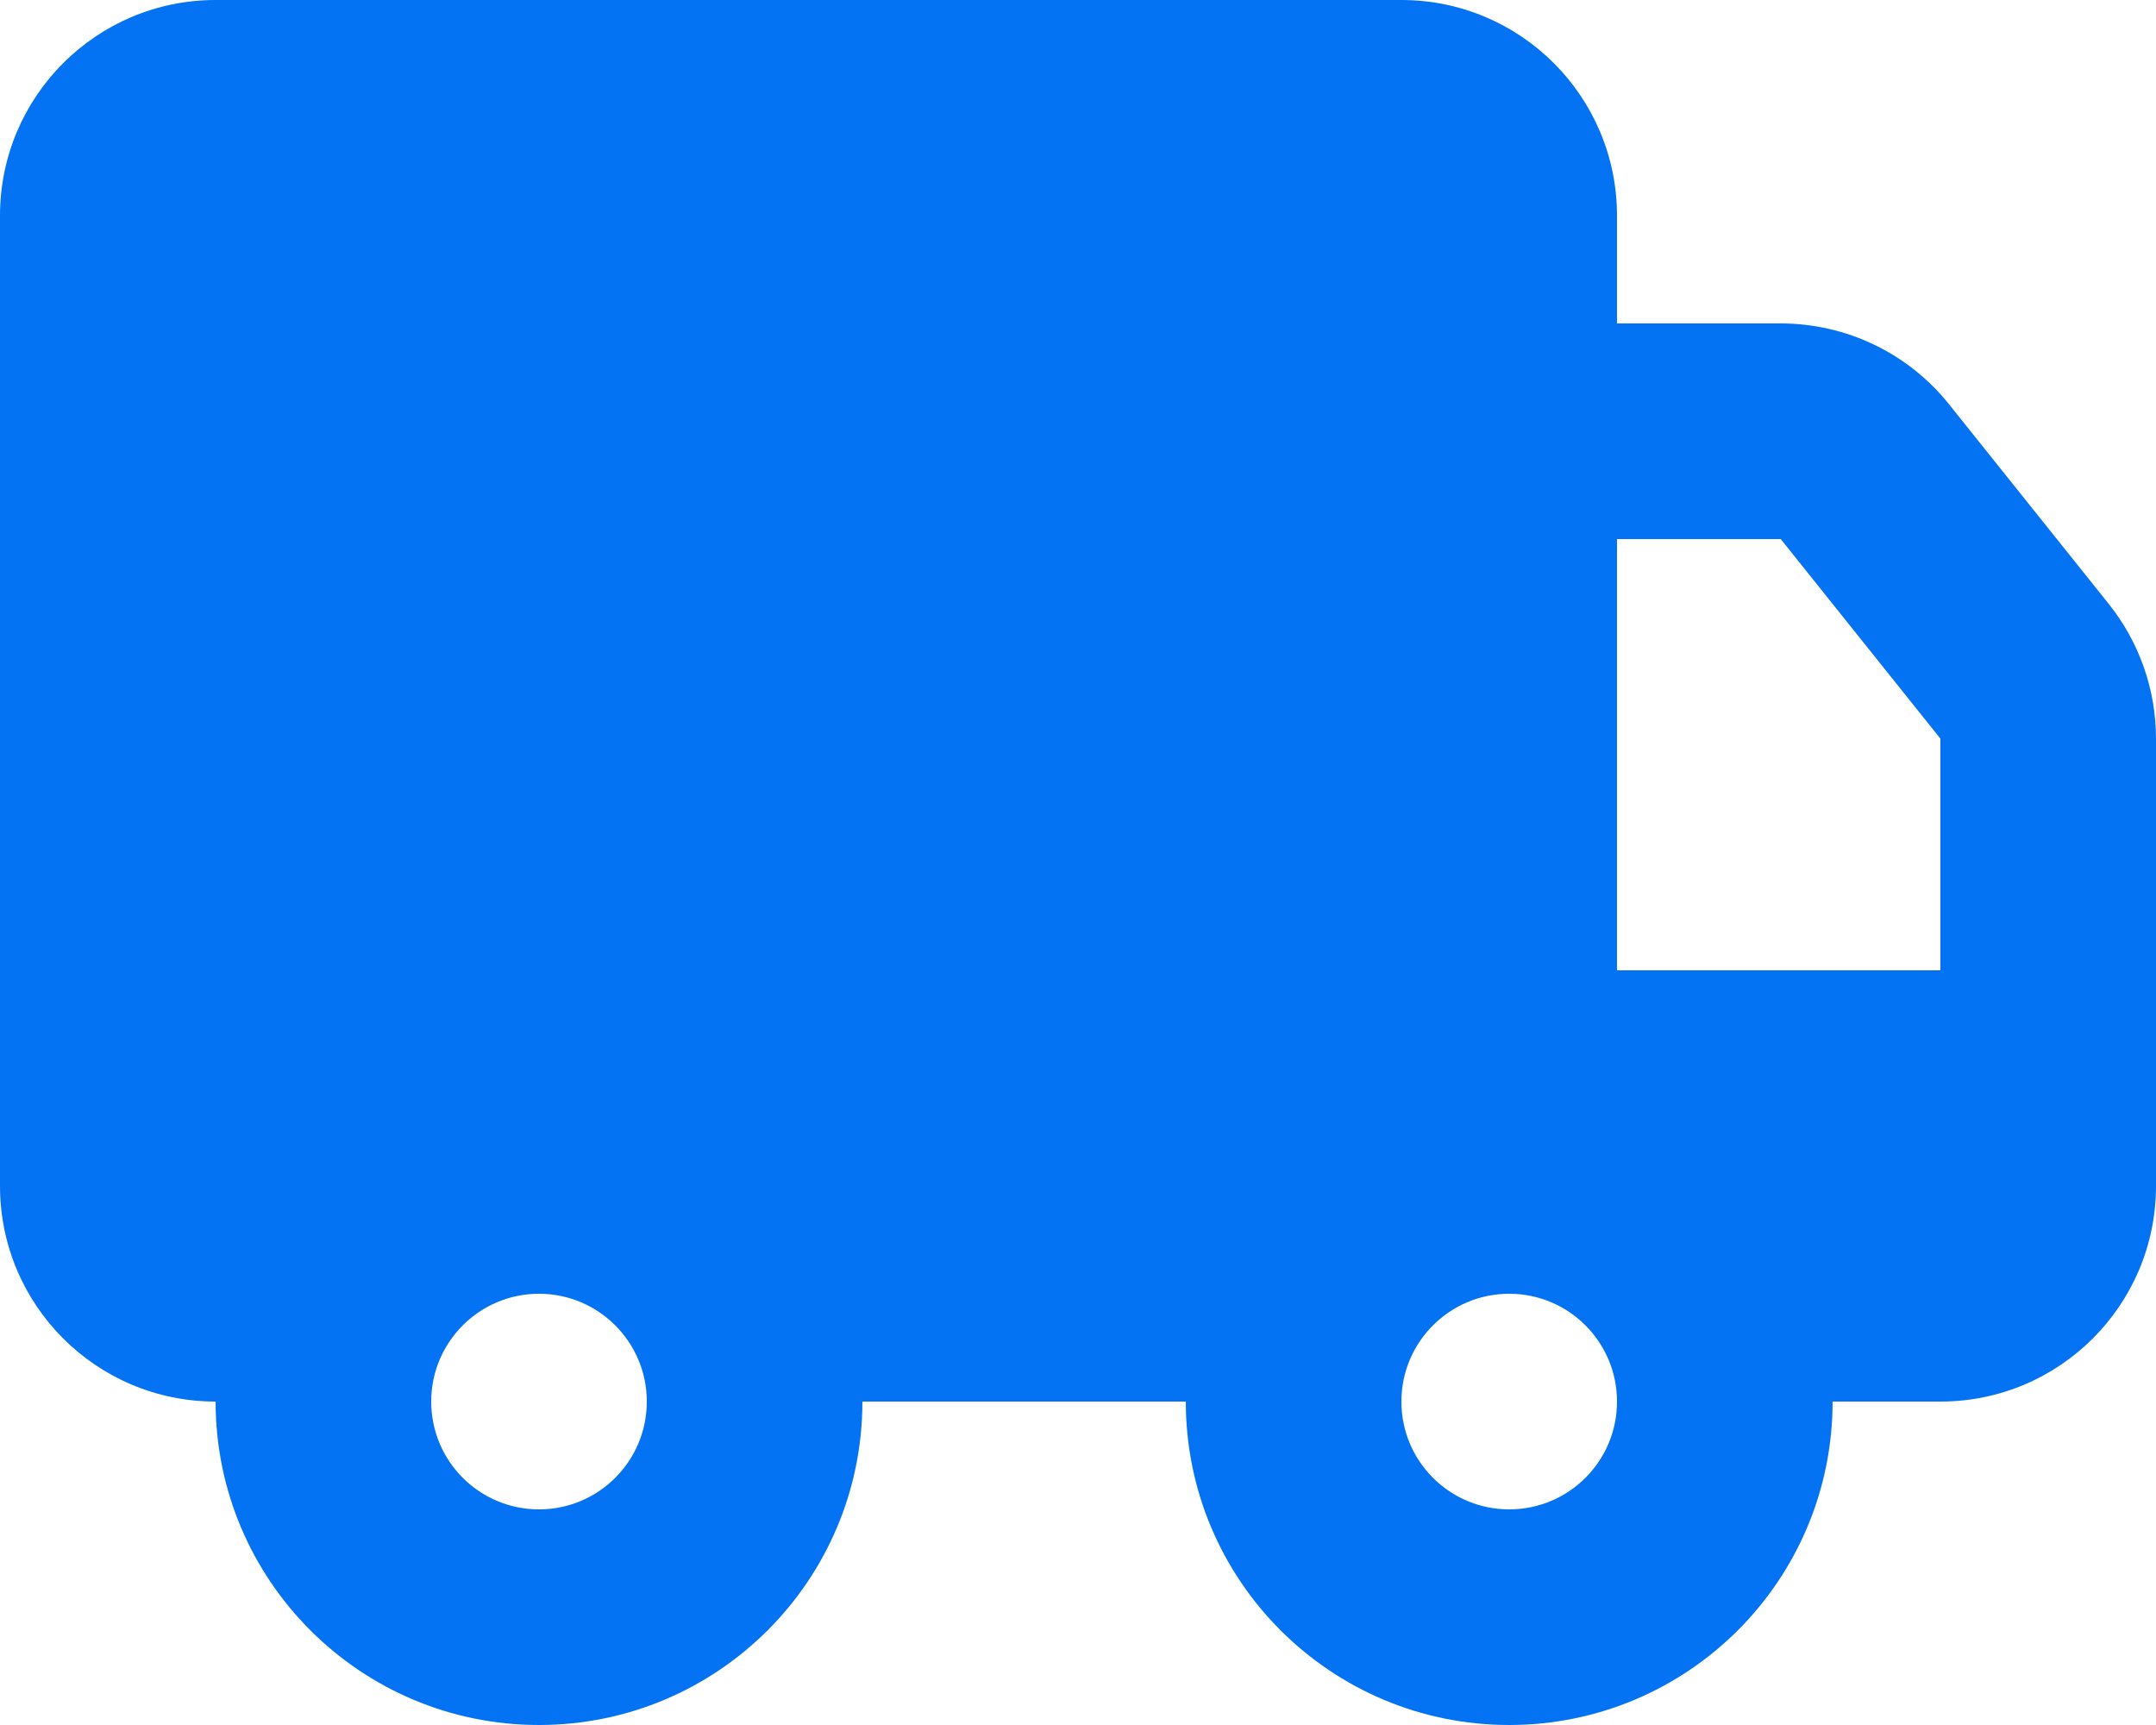 <svg width="20" height="16" viewBox="0 0 20 16" fill="none" xmlns="http://www.w3.org/2000/svg">
<path fill-rule="evenodd" clip-rule="evenodd" d="M0 2C0 0.896 0.895 0 2 0H13C14.105 0 15 0.896 15 2V3H16.519C17.127 3 17.702 3.276 18.081 3.751L19.562 5.602C19.845 5.956 20 6.397 20 6.851V11C20 12.105 19.105 13 18 13H17C17 14.657 15.657 16 14 16C12.343 16 11 14.657 11 13H8C8 14.657 6.657 16 5 16C3.343 16 2 14.657 2 13C0.895 13 0 12.105 0 11V2ZM15 9V5H16.519L18 6.851V9H15ZM6 13C6 13.553 5.552 14 5 14C4.448 14 4 13.553 4 13C4 12.448 4.448 12 5 12C5.552 12 6 12.448 6 13ZM14 14C14.552 14 15 13.553 15 13C15 12.448 14.552 12 14 12C13.448 12 13 12.448 13 13C13 13.553 13.448 14 14 14Z" fill="#0373F3"/>
</svg>

